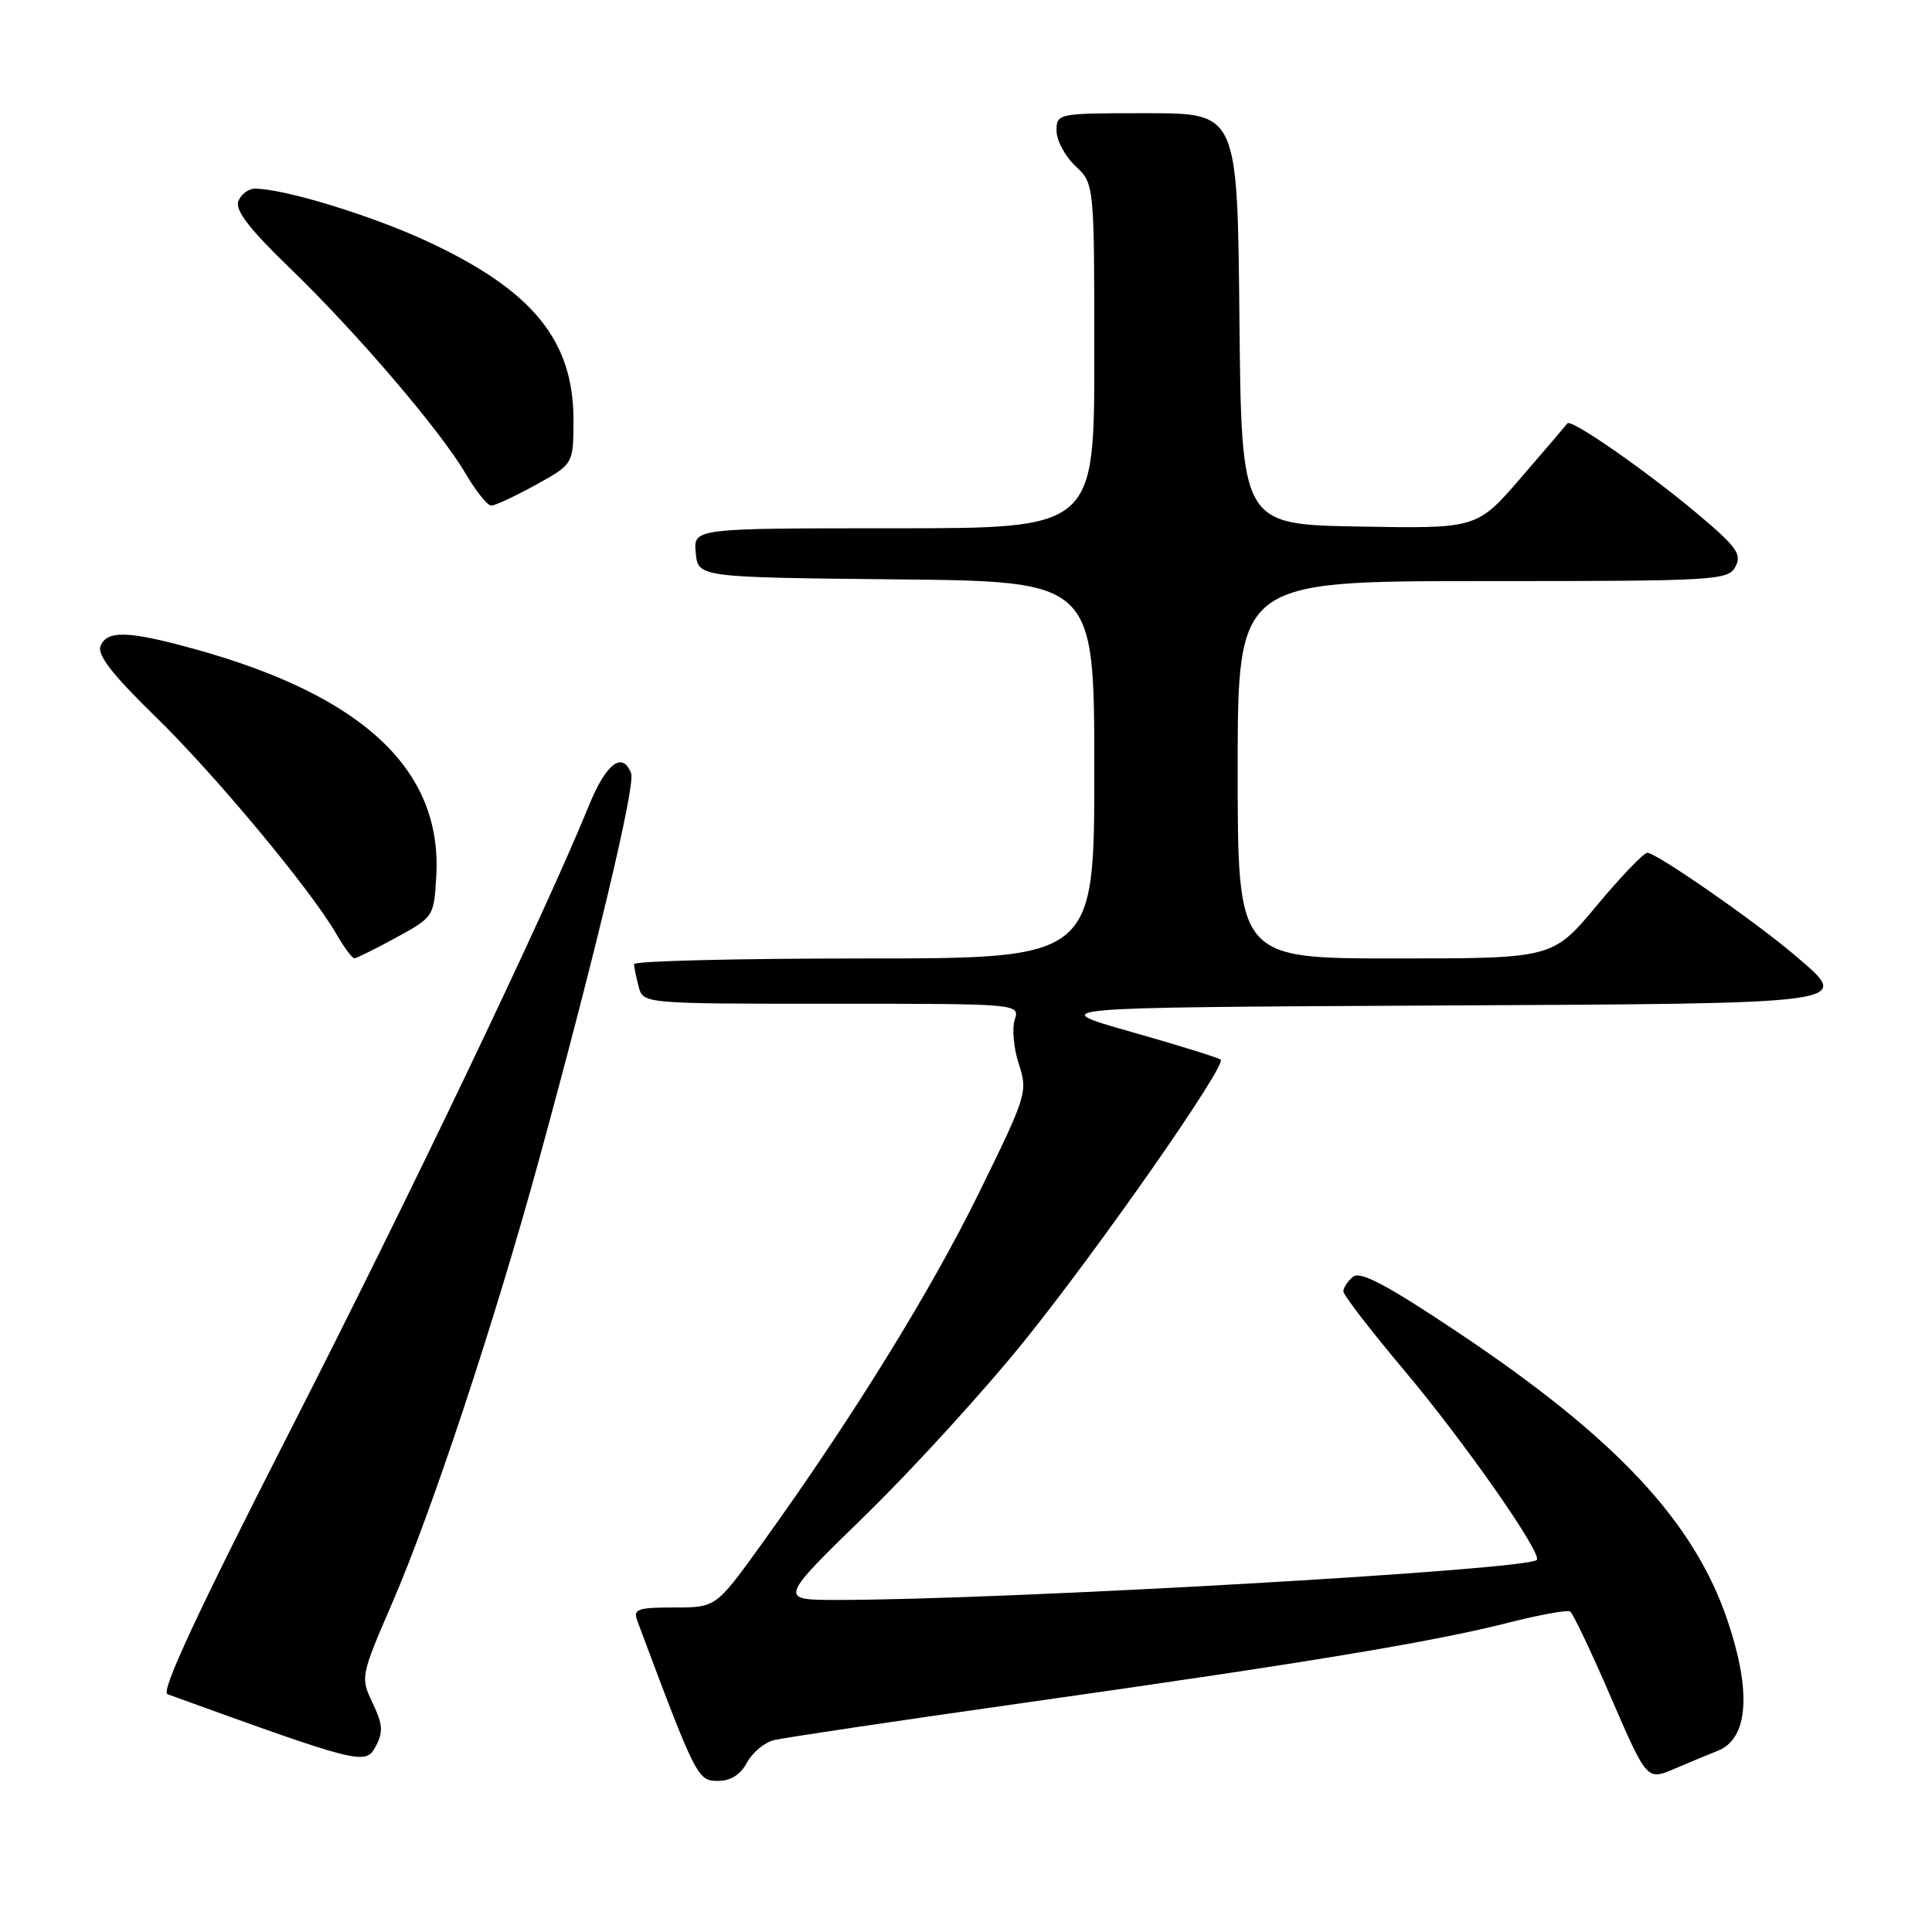 <?xml version="1.0" encoding="UTF-8" standalone="no"?>
<!DOCTYPE svg PUBLIC "-//W3C//DTD SVG 1.1//EN" "http://www.w3.org/Graphics/SVG/1.1/DTD/svg11.dtd" >
<svg xmlns="http://www.w3.org/2000/svg" xmlns:xlink="http://www.w3.org/1999/xlink" version="1.1" viewBox="0 0 256 256">
 <g >
 <path fill="currentColor"
d=" M 98.96 233.58 C 99.67 232.24 101.28 230.90 102.53 230.58 C 103.78 230.27 118.91 228.01 136.15 225.57 C 173.28 220.31 189.83 217.57 199.93 215.00 C 204.02 213.96 207.67 213.30 208.05 213.53 C 208.42 213.76 210.86 218.89 213.47 224.94 C 218.23 235.93 218.23 235.93 221.86 234.38 C 223.86 233.52 226.45 232.45 227.61 231.99 C 231.65 230.39 232.11 224.24 228.92 214.77 C 224.48 201.59 214.10 190.50 193.03 176.44 C 183.71 170.22 180.24 168.39 179.28 169.18 C 178.58 169.77 178.00 170.64 178.00 171.11 C 178.00 171.59 181.65 176.33 186.11 181.63 C 194.07 191.10 204.42 205.91 203.63 206.70 C 202.30 208.04 132.98 212.00 110.96 212.00 C 103.15 212.00 103.15 212.00 114.70 200.75 C 121.04 194.56 130.58 184.10 135.88 177.50 C 145.87 165.07 162.52 141.19 161.75 140.41 C 161.50 140.17 156.17 138.51 149.90 136.73 C 138.50 133.50 138.50 133.50 189.65 133.24 C 246.72 132.95 245.47 133.13 237.78 126.54 C 232.63 122.14 219.48 113.00 218.29 113.00 C 217.80 113.00 214.78 116.15 211.57 120.00 C 205.74 127.00 205.74 127.00 184.87 127.00 C 164.00 127.00 164.00 127.00 164.00 102.00 C 164.00 77.00 164.00 77.00 196.46 77.00 C 227.45 77.00 228.98 76.91 229.96 75.08 C 230.84 73.43 230.10 72.42 224.74 67.93 C 217.99 62.28 208.15 55.45 207.69 56.10 C 207.53 56.32 204.77 59.55 201.56 63.27 C 195.71 70.05 195.71 70.05 180.11 69.77 C 164.50 69.50 164.50 69.50 164.23 42.25 C 163.97 15.00 163.97 15.00 151.98 15.00 C 140.11 15.00 140.00 15.02 140.00 17.33 C 140.00 18.60 141.12 20.71 142.50 22.00 C 145.00 24.35 145.00 24.35 145.00 47.17 C 145.00 70.00 145.00 70.00 118.44 70.00 C 91.87 70.00 91.87 70.00 92.19 73.25 C 92.50 76.50 92.50 76.50 118.75 76.77 C 145.00 77.03 145.00 77.03 145.00 102.02 C 145.00 127.00 145.00 127.00 114.50 127.00 C 97.72 127.00 84.01 127.34 84.01 127.75 C 84.02 128.16 84.30 129.51 84.63 130.75 C 85.23 133.00 85.23 133.00 110.18 133.00 C 135.13 133.00 135.13 133.00 134.45 135.14 C 134.08 136.32 134.33 138.97 135.01 141.03 C 136.21 144.66 136.04 145.18 129.68 158.14 C 123.27 171.20 112.73 188.22 100.81 204.75 C 94.86 213.00 94.86 213.00 89.32 213.00 C 84.47 213.00 83.87 213.22 84.44 214.75 C 92.21 235.52 92.43 235.96 95.08 235.98 C 96.80 235.99 98.09 235.19 98.96 233.58 Z  M 49.37 225.65 C 47.75 222.25 47.78 222.11 51.99 212.36 C 57.26 200.17 65.53 175.17 71.41 153.72 C 78.93 126.25 84.23 104.03 83.63 102.48 C 82.48 99.49 80.31 101.15 78.03 106.75 C 72.28 120.90 54.40 158.31 38.35 189.76 C 26.17 213.63 21.27 224.16 22.19 224.49 C 47.69 233.73 48.43 233.92 49.76 231.45 C 50.80 229.50 50.73 228.51 49.37 225.65 Z  M 52.50 124.23 C 57.46 121.52 57.50 121.46 57.81 116.05 C 58.60 102.03 48.14 92.20 25.85 86.02 C 17.00 83.57 14.14 83.48 13.31 85.63 C 12.87 86.78 14.96 89.46 20.44 94.80 C 28.36 102.48 41.19 117.89 44.56 123.75 C 45.59 125.54 46.67 126.99 46.97 126.98 C 47.26 126.96 49.75 125.73 52.50 124.23 Z  M 70.99 64.25 C 75.97 61.50 75.97 61.50 75.99 55.71 C 76.01 45.09 70.57 38.45 56.52 31.94 C 49.15 28.52 37.61 25.00 33.79 25.00 C 32.92 25.00 31.93 25.74 31.58 26.66 C 31.12 27.84 33.04 30.33 38.29 35.41 C 47.20 44.00 58.29 56.96 61.69 62.75 C 63.07 65.09 64.60 67.00 65.09 67.00 C 65.59 67.00 68.24 65.76 70.99 64.25 Z "/>
</g>
</svg>